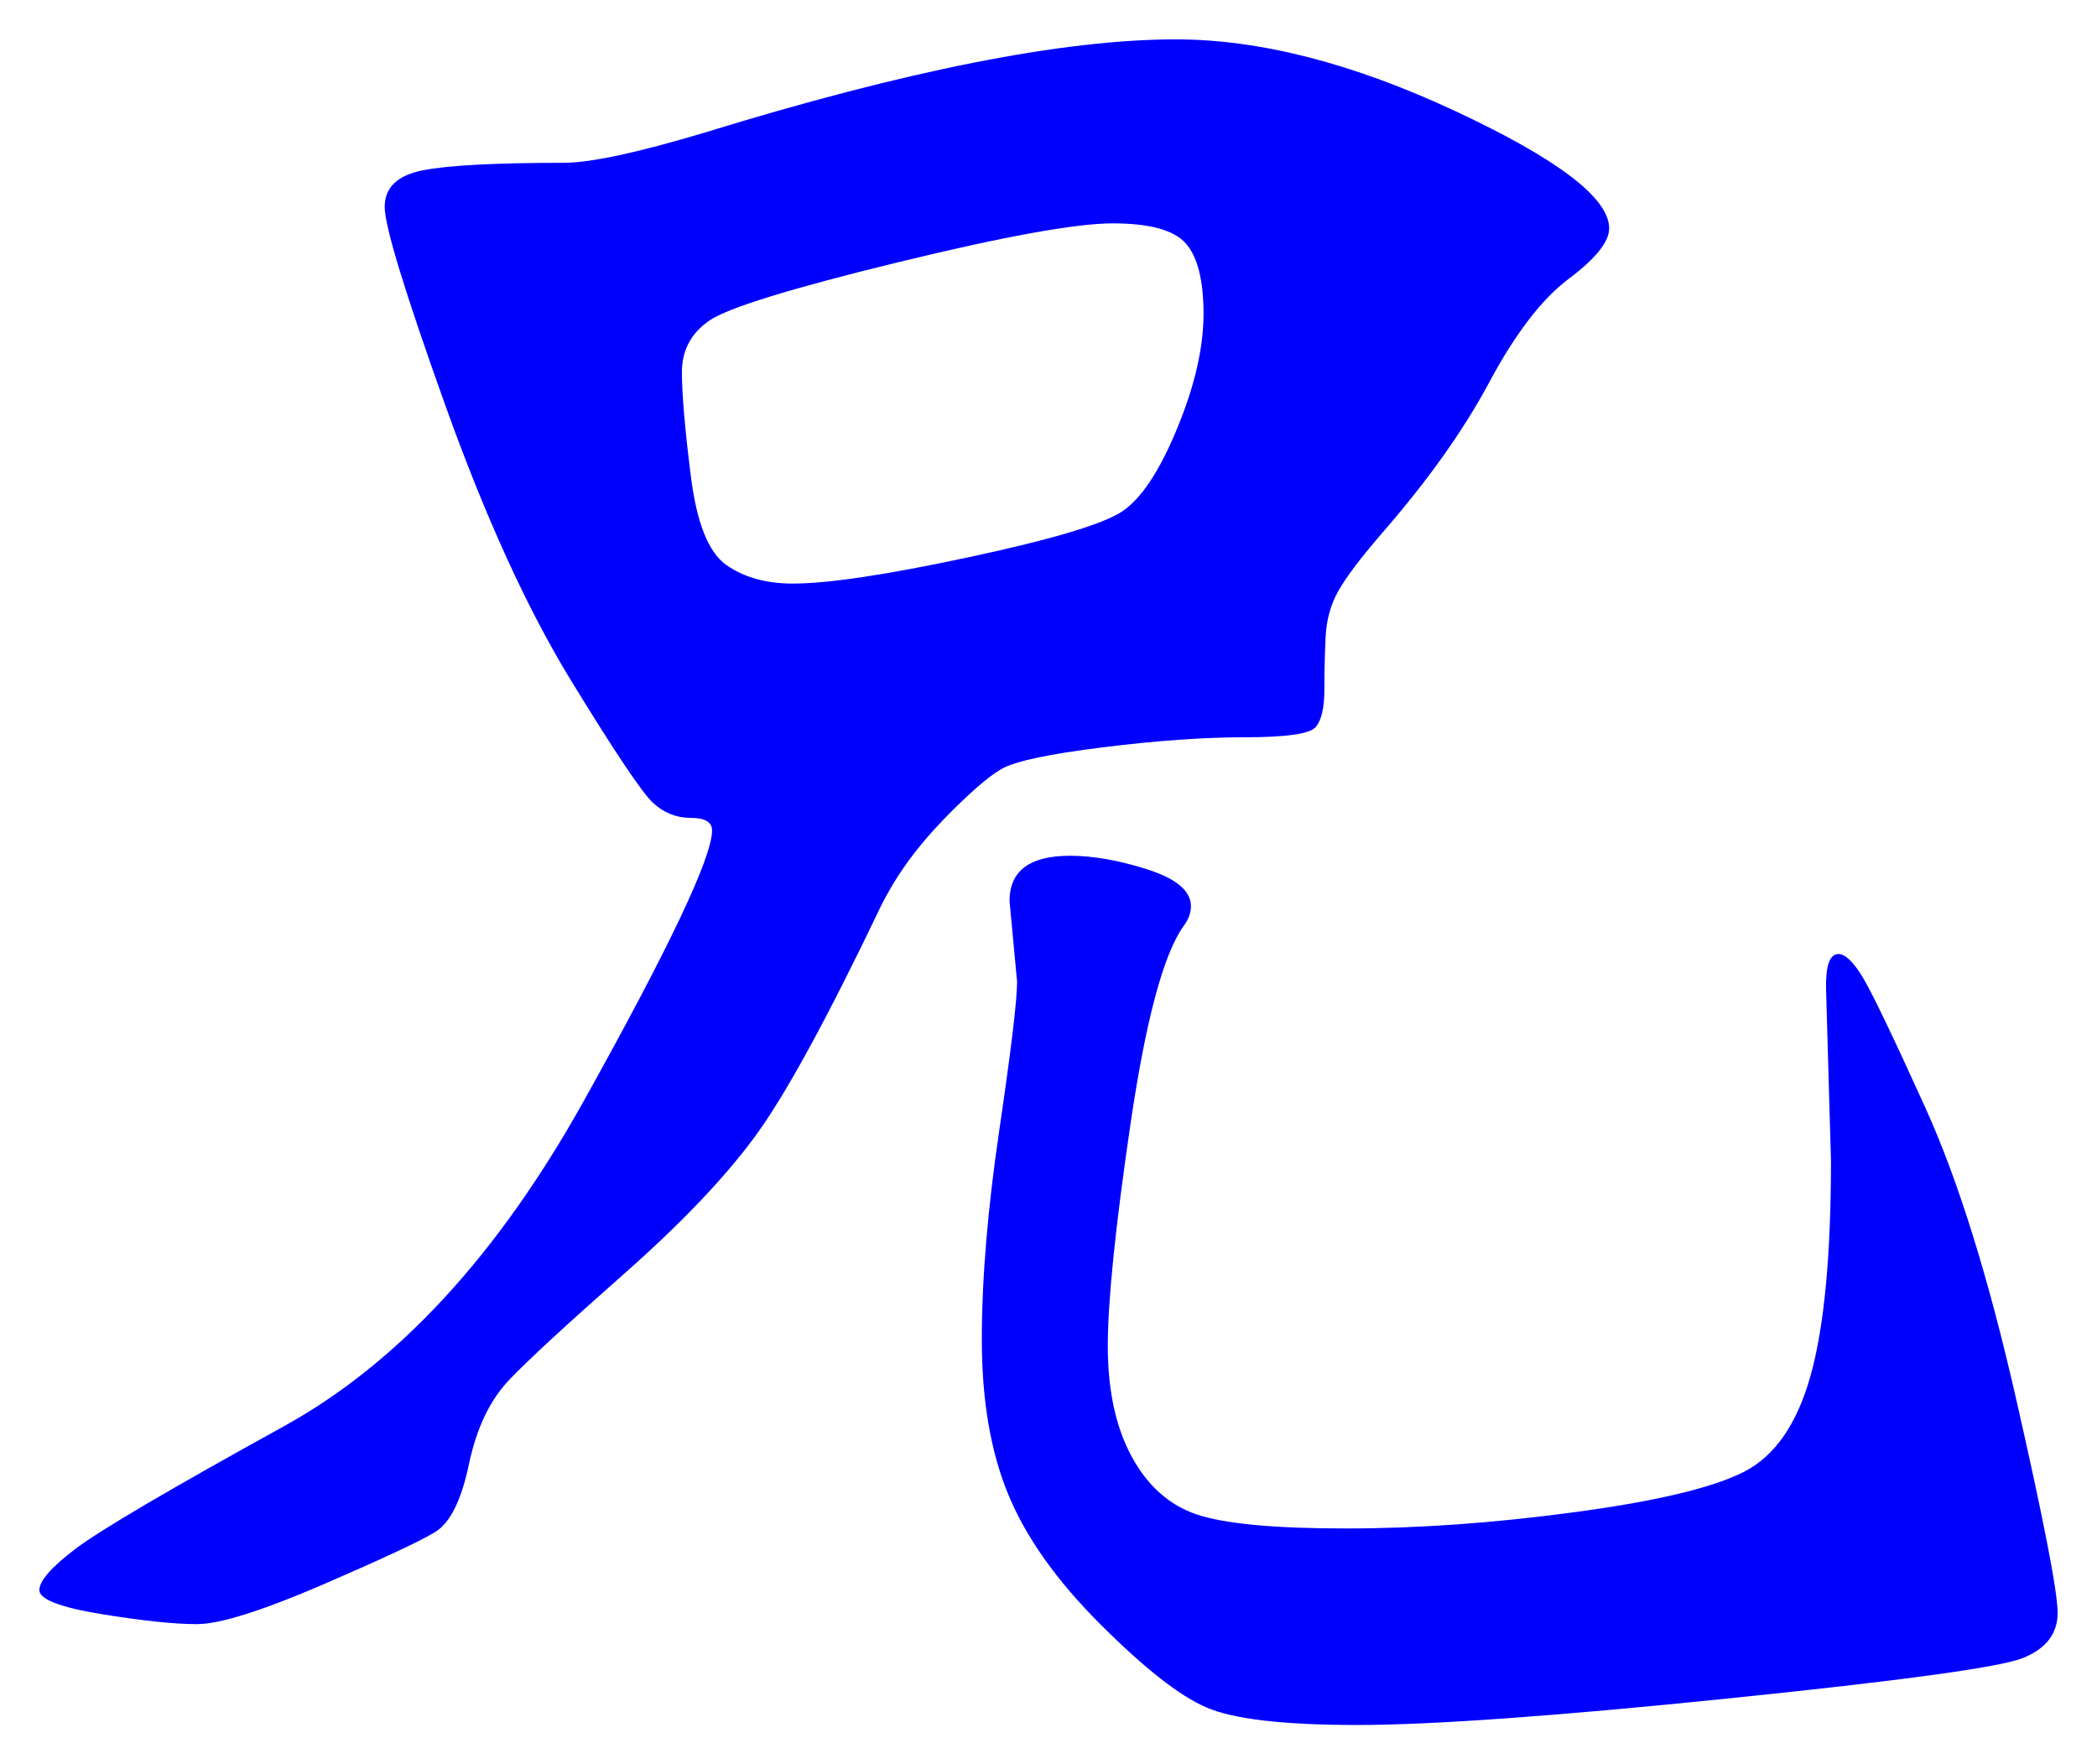 <svg xmlns="http://www.w3.org/2000/svg" xmlns:xlink="http://www.w3.org/1999/xlink" version="1.1" id="图层_1" x="0px" y="0px" width="26.634" height="22.409" viewBox="1.889 4.734 26.634 22.409" enable-background="new 0 0 30 30" xml:space="preserve">
<g>
	<path fill="#0000FF" d="M22.327,7.634c0,0.171-0.171,0.384-0.512,0.64c-0.342,0.256-0.678,0.694-1.009,1.312   c-0.331,0.619-0.795,1.27-1.392,1.952c-0.256,0.299-0.432,0.533-0.528,0.704c-0.096,0.171-0.149,0.363-0.16,0.576   c-0.011,0.214-0.016,0.438-0.016,0.672s-0.037,0.395-0.112,0.48c-0.074,0.085-0.373,0.128-0.896,0.128   c-0.523,0-1.126,0.043-1.809,0.128c-0.683,0.085-1.109,0.176-1.279,0.272c-0.171,0.096-0.422,0.315-0.752,0.656   c-0.331,0.342-0.593,0.704-0.784,1.088c-0.684,1.43-1.216,2.406-1.601,2.928c-0.384,0.523-0.938,1.104-1.663,1.744   c-0.726,0.641-1.212,1.088-1.456,1.344c-0.246,0.257-0.416,0.614-0.513,1.072c-0.096,0.459-0.239,0.748-0.432,0.864   c-0.192,0.117-0.672,0.341-1.44,0.673c-0.768,0.33-1.296,0.495-1.584,0.495s-0.694-0.043-1.216-0.128   c-0.523-0.086-0.784-0.188-0.784-0.304c0-0.118,0.154-0.294,0.464-0.528c0.309-0.234,1.189-0.752,2.64-1.552   c1.45-0.8,2.72-2.177,3.808-4.128c1.088-1.952,1.632-3.099,1.632-3.44c0-0.107-0.091-0.16-0.271-0.16   c-0.182,0-0.342-0.064-0.48-0.192s-0.485-0.645-1.04-1.552c-0.555-0.906-1.088-2.074-1.6-3.504   C7.031,8.445,6.775,7.608,6.775,7.362c0-0.245,0.16-0.4,0.48-0.464c0.32-0.064,0.917-0.096,1.792-0.096   c0.341,0,0.938-0.128,1.792-0.384c2.561-0.789,4.555-1.184,5.984-1.184c1.066,0,2.25,0.304,3.552,0.912   C21.676,6.754,22.327,7.25,22.327,7.634z M11.959,12.146c0.448,0,1.194-0.112,2.24-0.336c1.045-0.224,1.69-0.416,1.936-0.576   c0.245-0.16,0.48-0.512,0.704-1.056c0.225-0.544,0.336-1.029,0.336-1.456S17.1,7.998,16.951,7.827   c-0.149-0.17-0.459-0.256-0.928-0.256c-0.47,0-1.382,0.166-2.736,0.496c-1.355,0.331-2.149,0.576-2.384,0.736   c-0.235,0.16-0.353,0.379-0.353,0.656c0,0.277,0.037,0.715,0.112,1.312c0.074,0.598,0.224,0.976,0.448,1.136   C11.335,12.066,11.617,12.146,11.959,12.146z M25.239,16.851c0.085,0,0.187,0.096,0.304,0.288c0.117,0.191,0.384,0.747,0.8,1.664   c0.416,0.918,0.8,2.149,1.152,3.695c0.352,1.547,0.528,2.453,0.528,2.721c0,0.266-0.15,0.459-0.448,0.576   c-0.299,0.117-1.547,0.287-3.744,0.512s-3.766,0.336-4.704,0.336s-1.579-0.075-1.92-0.225c-0.342-0.148-0.789-0.501-1.344-1.056   c-0.556-0.555-0.944-1.104-1.168-1.647c-0.225-0.545-0.336-1.2-0.336-1.969c0-0.768,0.074-1.658,0.224-2.672   c0.149-1.013,0.224-1.637,0.224-1.871l-0.096-1.024c0-0.384,0.256-0.576,0.768-0.576c0.299,0,0.63,0.06,0.992,0.176   c0.362,0.118,0.544,0.272,0.544,0.464c0,0.086-0.031,0.172-0.096,0.256c-0.256,0.363-0.479,1.201-0.672,2.513   s-0.288,2.251-0.288,2.815c0,0.566,0.101,1.035,0.304,1.408s0.48,0.619,0.832,0.736c0.353,0.117,0.981,0.176,1.889,0.176   c0.906,0,1.877-0.068,2.911-0.208c1.035-0.139,1.749-0.31,2.145-0.512c0.395-0.202,0.677-0.613,0.848-1.232   c0.171-0.618,0.256-1.524,0.256-2.72l-0.063-2.208C25.079,16.99,25.132,16.851,25.239,16.851z" stroke-width="1"/>
</g>
</svg>